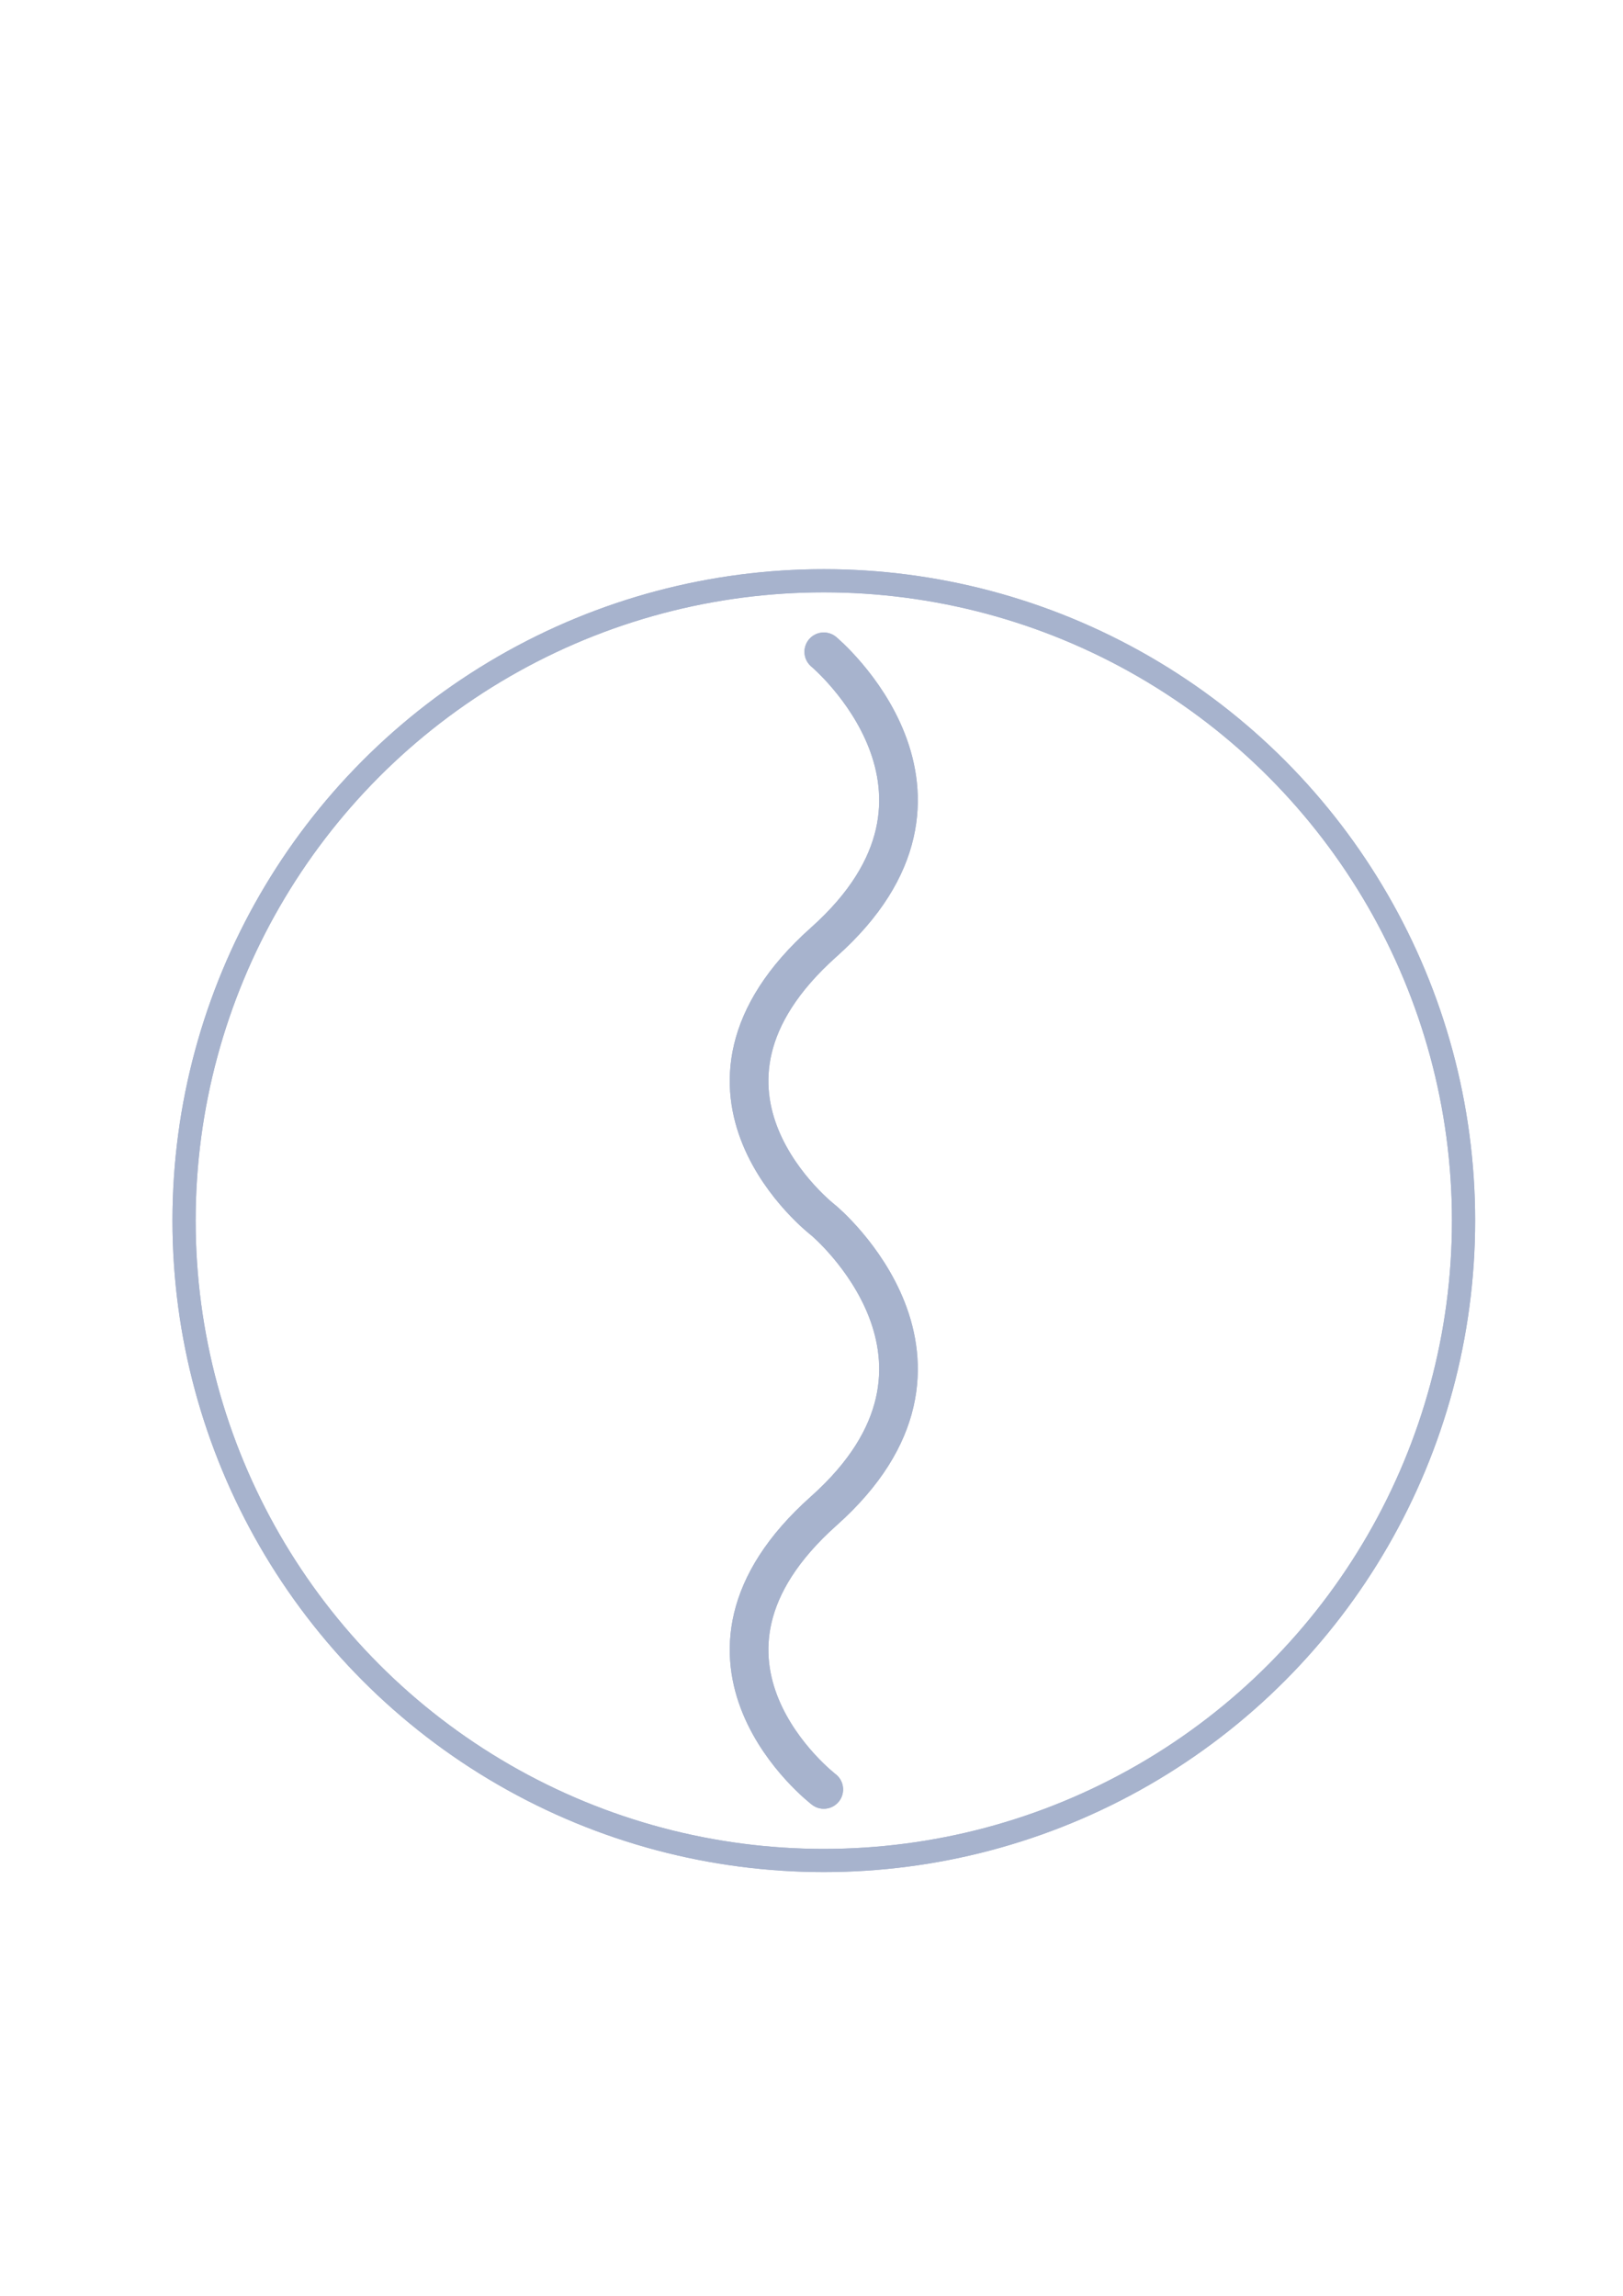 <?xml version="1.0" encoding="UTF-8" standalone="no"?>
<!-- Created with Inkscape (http://www.inkscape.org/) -->

<svg
   xmlns:dc="http://purl.org/dc/elements/1.1/"
   xmlns:cc="http://creativecommons.org/ns#"
   xmlns:rdf="http://www.w3.org/1999/02/22-rdf-syntax-ns#"
   xmlns:svg="http://www.w3.org/2000/svg"
   xmlns="http://www.w3.org/2000/svg"
   xmlns:sodipodi="http://sodipodi.sourceforge.net/DTD/sodipodi-0.dtd"
   xmlns:inkscape="http://www.inkscape.org/namespaces/inkscape"
   width="210mm"
   height="297mm"
   viewBox="0 0 210 297"
   version="1.1"
   id="svg8"
   inkscape:version="0.92.3 (2405546, 2018-03-11)"
   sodipodi:docname="process.svg">
  <defs
     id="defs2">
    <filter
       inkscape:collect="always"
       style="color-interpolation-filters:sRGB"
       id="filter876"
       x="-0.052"
       width="1.103"
       y="-0.007"
       height="1.014">
      <feGaussianBlur
         inkscape:collect="always"
         stdDeviation="0.416"
         id="feGaussianBlur878" />
    </filter>
    <filter
       inkscape:collect="always"
       style="color-interpolation-filters:sRGB"
       id="filter886"
       x="-0.024"
       width="1.048"
       y="-0.024"
       height="1.048">
      <feGaussianBlur
         inkscape:collect="always"
         stdDeviation="1.656"
         id="feGaussianBlur888" />
    </filter>
  </defs>
  <sodipodi:namedview
     id="base"
     pagecolor="#ffffff"
     bordercolor="#666666"
     borderopacity="1.0"
     inkscape:pageopacity="0.0"
     inkscape:pageshadow="2"
     inkscape:zoom="0.35"
     inkscape:cx="296.21901"
     inkscape:cy="521.3495"
     inkscape:document-units="mm"
     inkscape:current-layer="layer1"
     showgrid="false"
     inkscape:window-width="1920"
     inkscape:window-height="1039"
     inkscape:window-x="0"
     inkscape:window-y="0"
     inkscape:window-maximized="1" />
  <g
     inkscape:label="Layer 1"
     inkscape:groupmode="layer"
     id="layer1">
    <circle
       r="82.777"
       cy="157.907"
       cx="106.592"
       id="circle880"
       style="opacity:1;fill:none;fill-opacity:1;stroke:#a7b3cd;stroke-width:3;stroke-linecap:round;stroke-linejoin:round;stroke-miterlimit:10;stroke-dasharray:none;stroke-dashoffset:0;stroke-opacity:1;filter:url(#filter886)" />
    <path
       inkscape:export-ydpi="144.75999"
       inkscape:export-xdpi="144.75999"
       inkscape:export-filename="/home/siqueira/Documents/Repositories/thesis/survey/figures/lwC.png"
       inkscape:connector-curvature="0"
       d="m 106.589,157.907 c 0,0 -21.751,-16.641 0,-36.03 21.751,-19.389 0,-37.556 0,-37.556 m 0,147.172 c 0,0 -21.751,-16.641 0,-36.03 21.751,-19.389 0,-37.556 0,-37.556"
       style="fill:none;stroke:#a7b3cd;stroke-width:5;stroke-linecap:round;stroke-linejoin:round;stroke-miterlimit:4;stroke-dasharray:none;stroke-opacity:1;filter:url(#filter876)"
       id="path874" />
    <circle
       style="opacity:1;fill:none;fill-opacity:1;stroke:#a7b3cd;stroke-width:3;stroke-linecap:round;stroke-linejoin:round;stroke-miterlimit:10;stroke-dasharray:none;stroke-dashoffset:0;stroke-opacity:1"
       id="path829"
       cx="106.592"
       cy="157.907"
       r="82.777" />
    <path
       id="path3628"
       style="fill:none;stroke:#a7b3cd;stroke-width:5;stroke-linecap:round;stroke-linejoin:round;stroke-miterlimit:4;stroke-dasharray:none;stroke-opacity:1"
       d="m 106.589,157.907 c 0,0 -21.751,-16.641 0,-36.03 21.751,-19.389 0,-37.556 0,-37.556 m 0,147.172 c 0,0 -21.751,-16.641 0,-36.03 21.751,-19.389 0,-37.556 0,-37.556"
       inkscape:connector-curvature="0"
       inkscape:export-filename="/home/siqueira/Documents/Repositories/thesis/survey/figures/lwC.png"
       inkscape:export-xdpi="144.75999"
       inkscape:export-ydpi="144.75999" />
  </g>
</svg>
